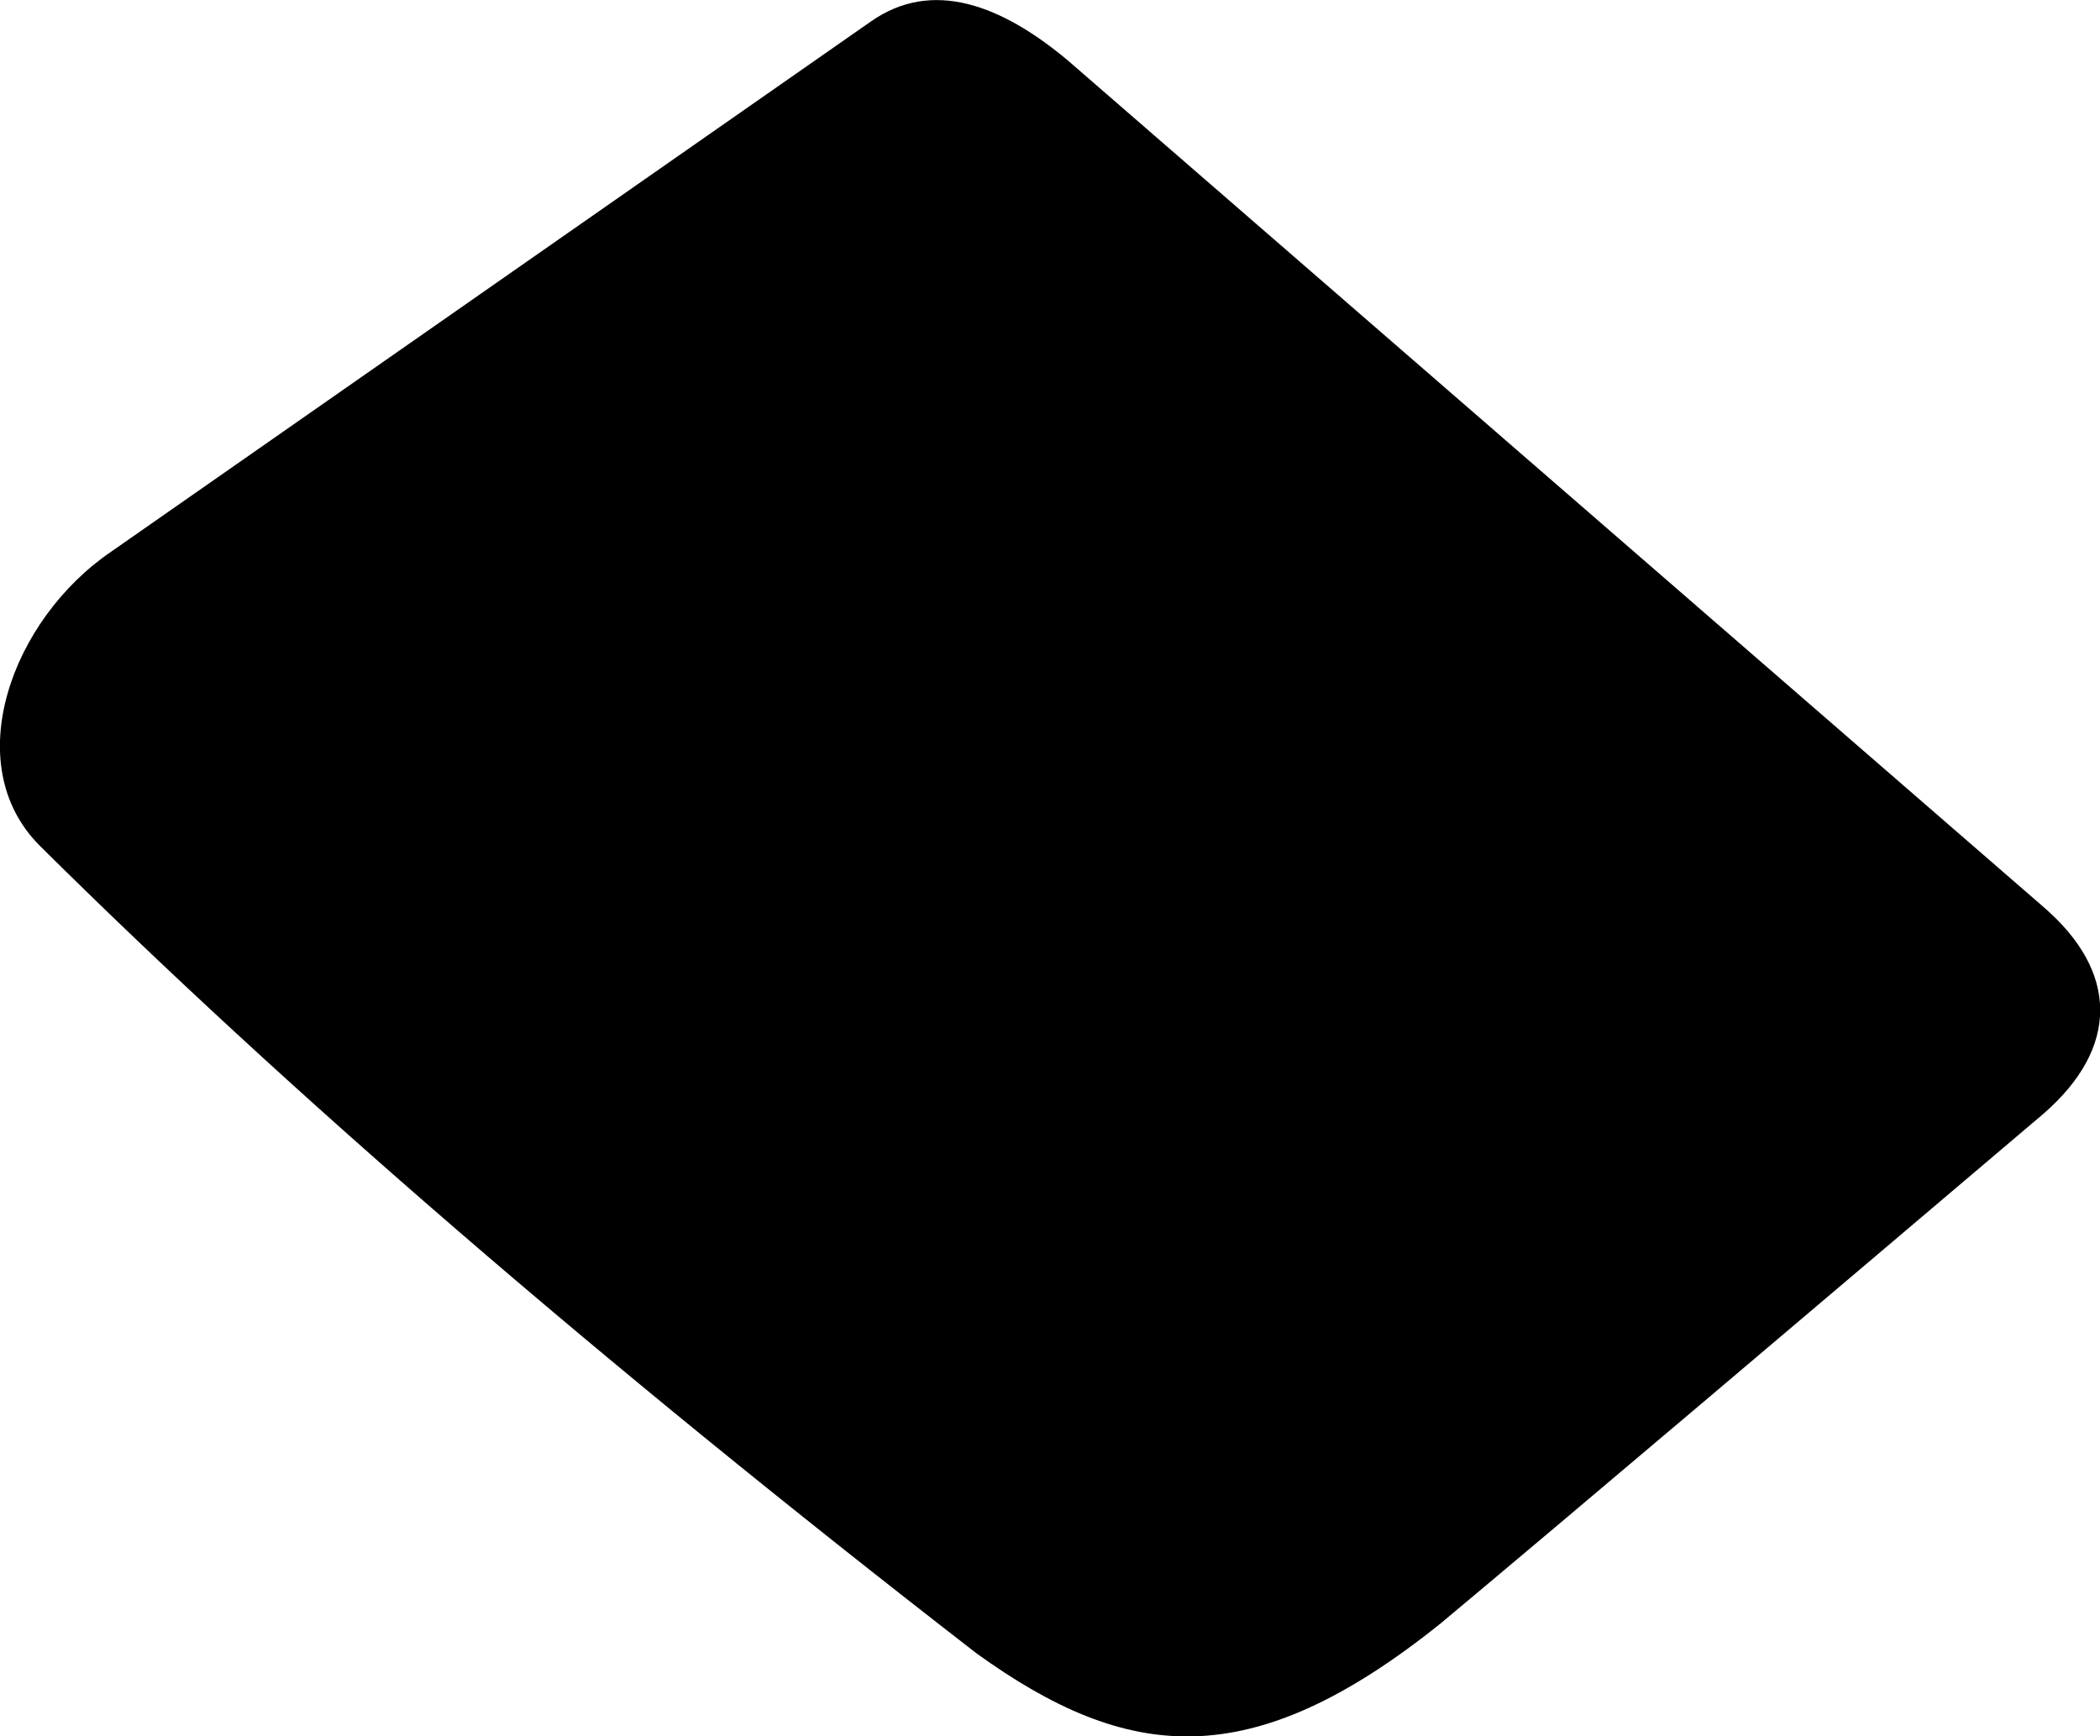<svg xmlns="http://www.w3.org/2000/svg" viewBox="3.755 270.67 10.9 9.014">
	<path d="M 9.299 270.985 C 10.986 272.449 12.672 273.912 14.359 275.376 C 14.752 275.713 14.758 276.109 14.359 276.454 C 13.139 277.489 11.923 278.521 11.231 279.099 C 10.241 279.893 9.603 279.813 8.826 279.255 C 6.842 277.718 5.24 276.329 3.96 275.059 C 3.539 274.636 3.816 273.885 4.332 273.534 C 5.647 272.616 6.961 271.699 8.276 270.781 C 8.592 270.56 8.95 270.692 9.299 270.985" fill="#000000"/>
</svg>
